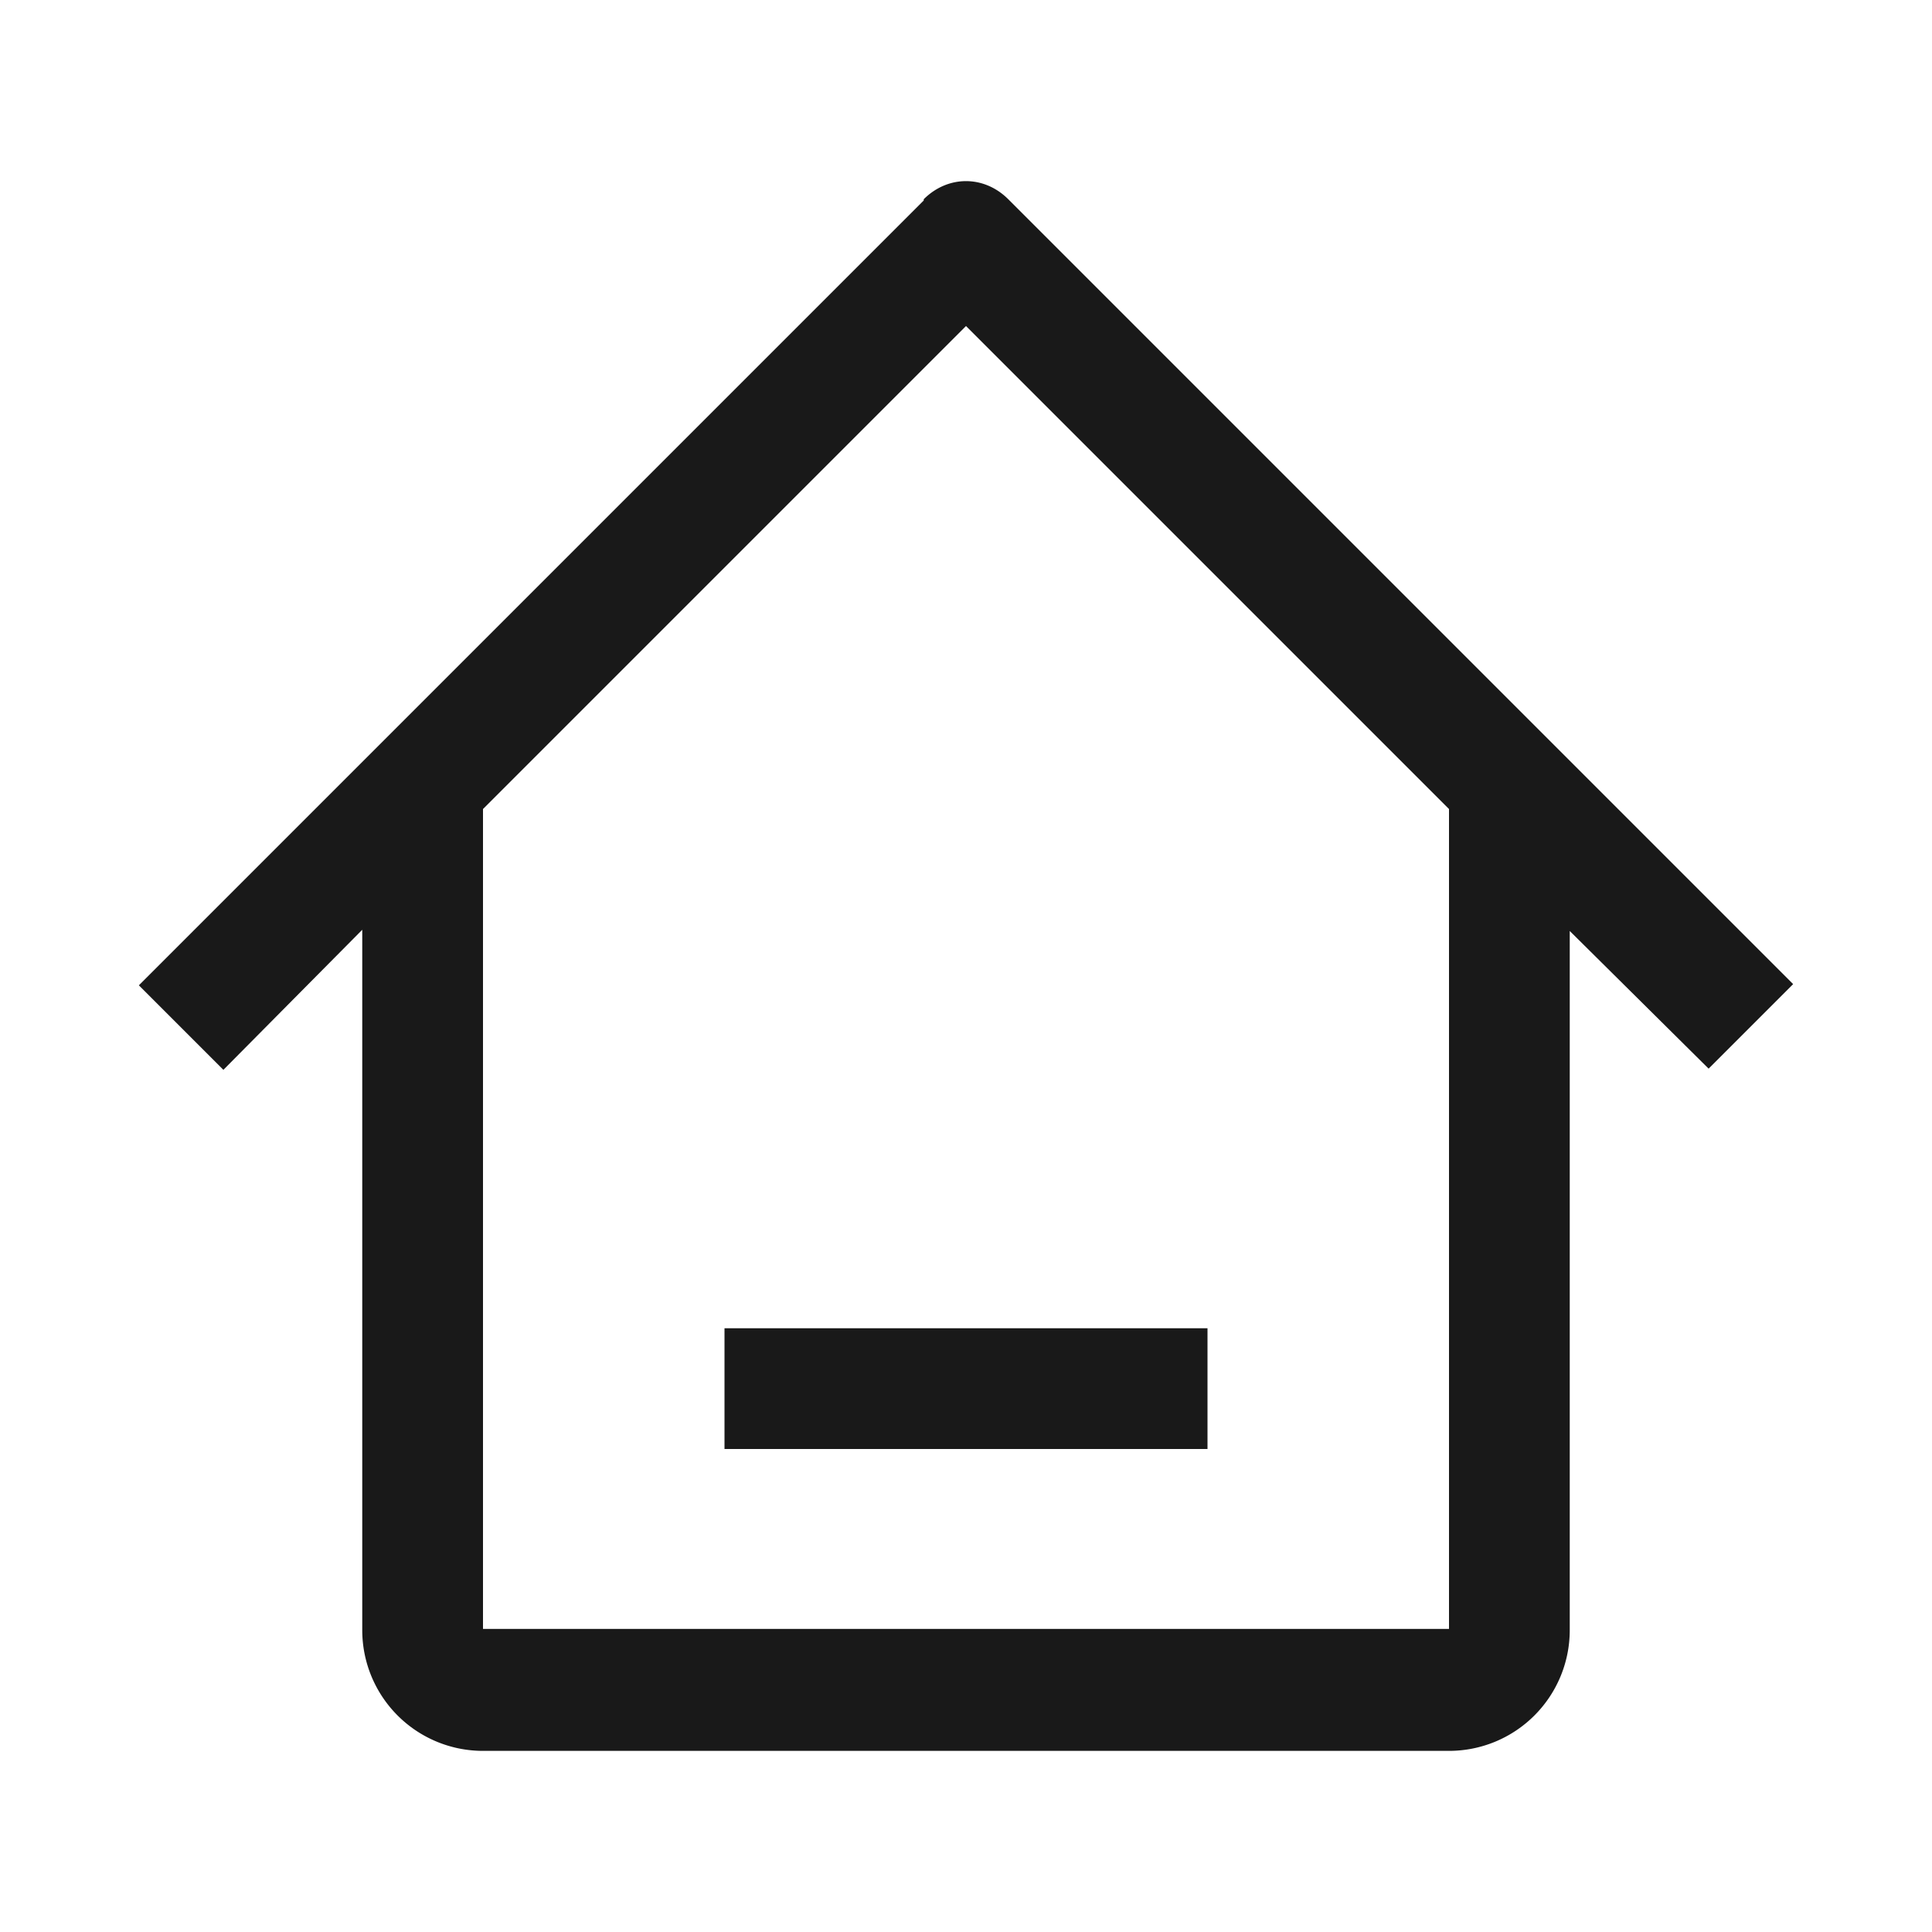<svg xmlns="http://www.w3.org/2000/svg" fill="none" view-box="0 0 16 16" width="1em" height="1em" class="t-icon t-icon-home"><path fill="currentColor" d="M6 11v1h4v-1H6z" fill-opacity="0.9"></path><path fill="currentColor" d="M7.65 1.65c.2-.2.5-.2.7 0l6.5 6.5-.7.7L13 7.71v5.79a1 1 0 01-1 1H4a1 1 0 01-1-1V7.7L1.85 8.86l-.7-.7 6.5-6.5zM8 2.7l-4 4v6.79h8V6.7l-4-4z" fill-opacity="0.9"></path></svg>